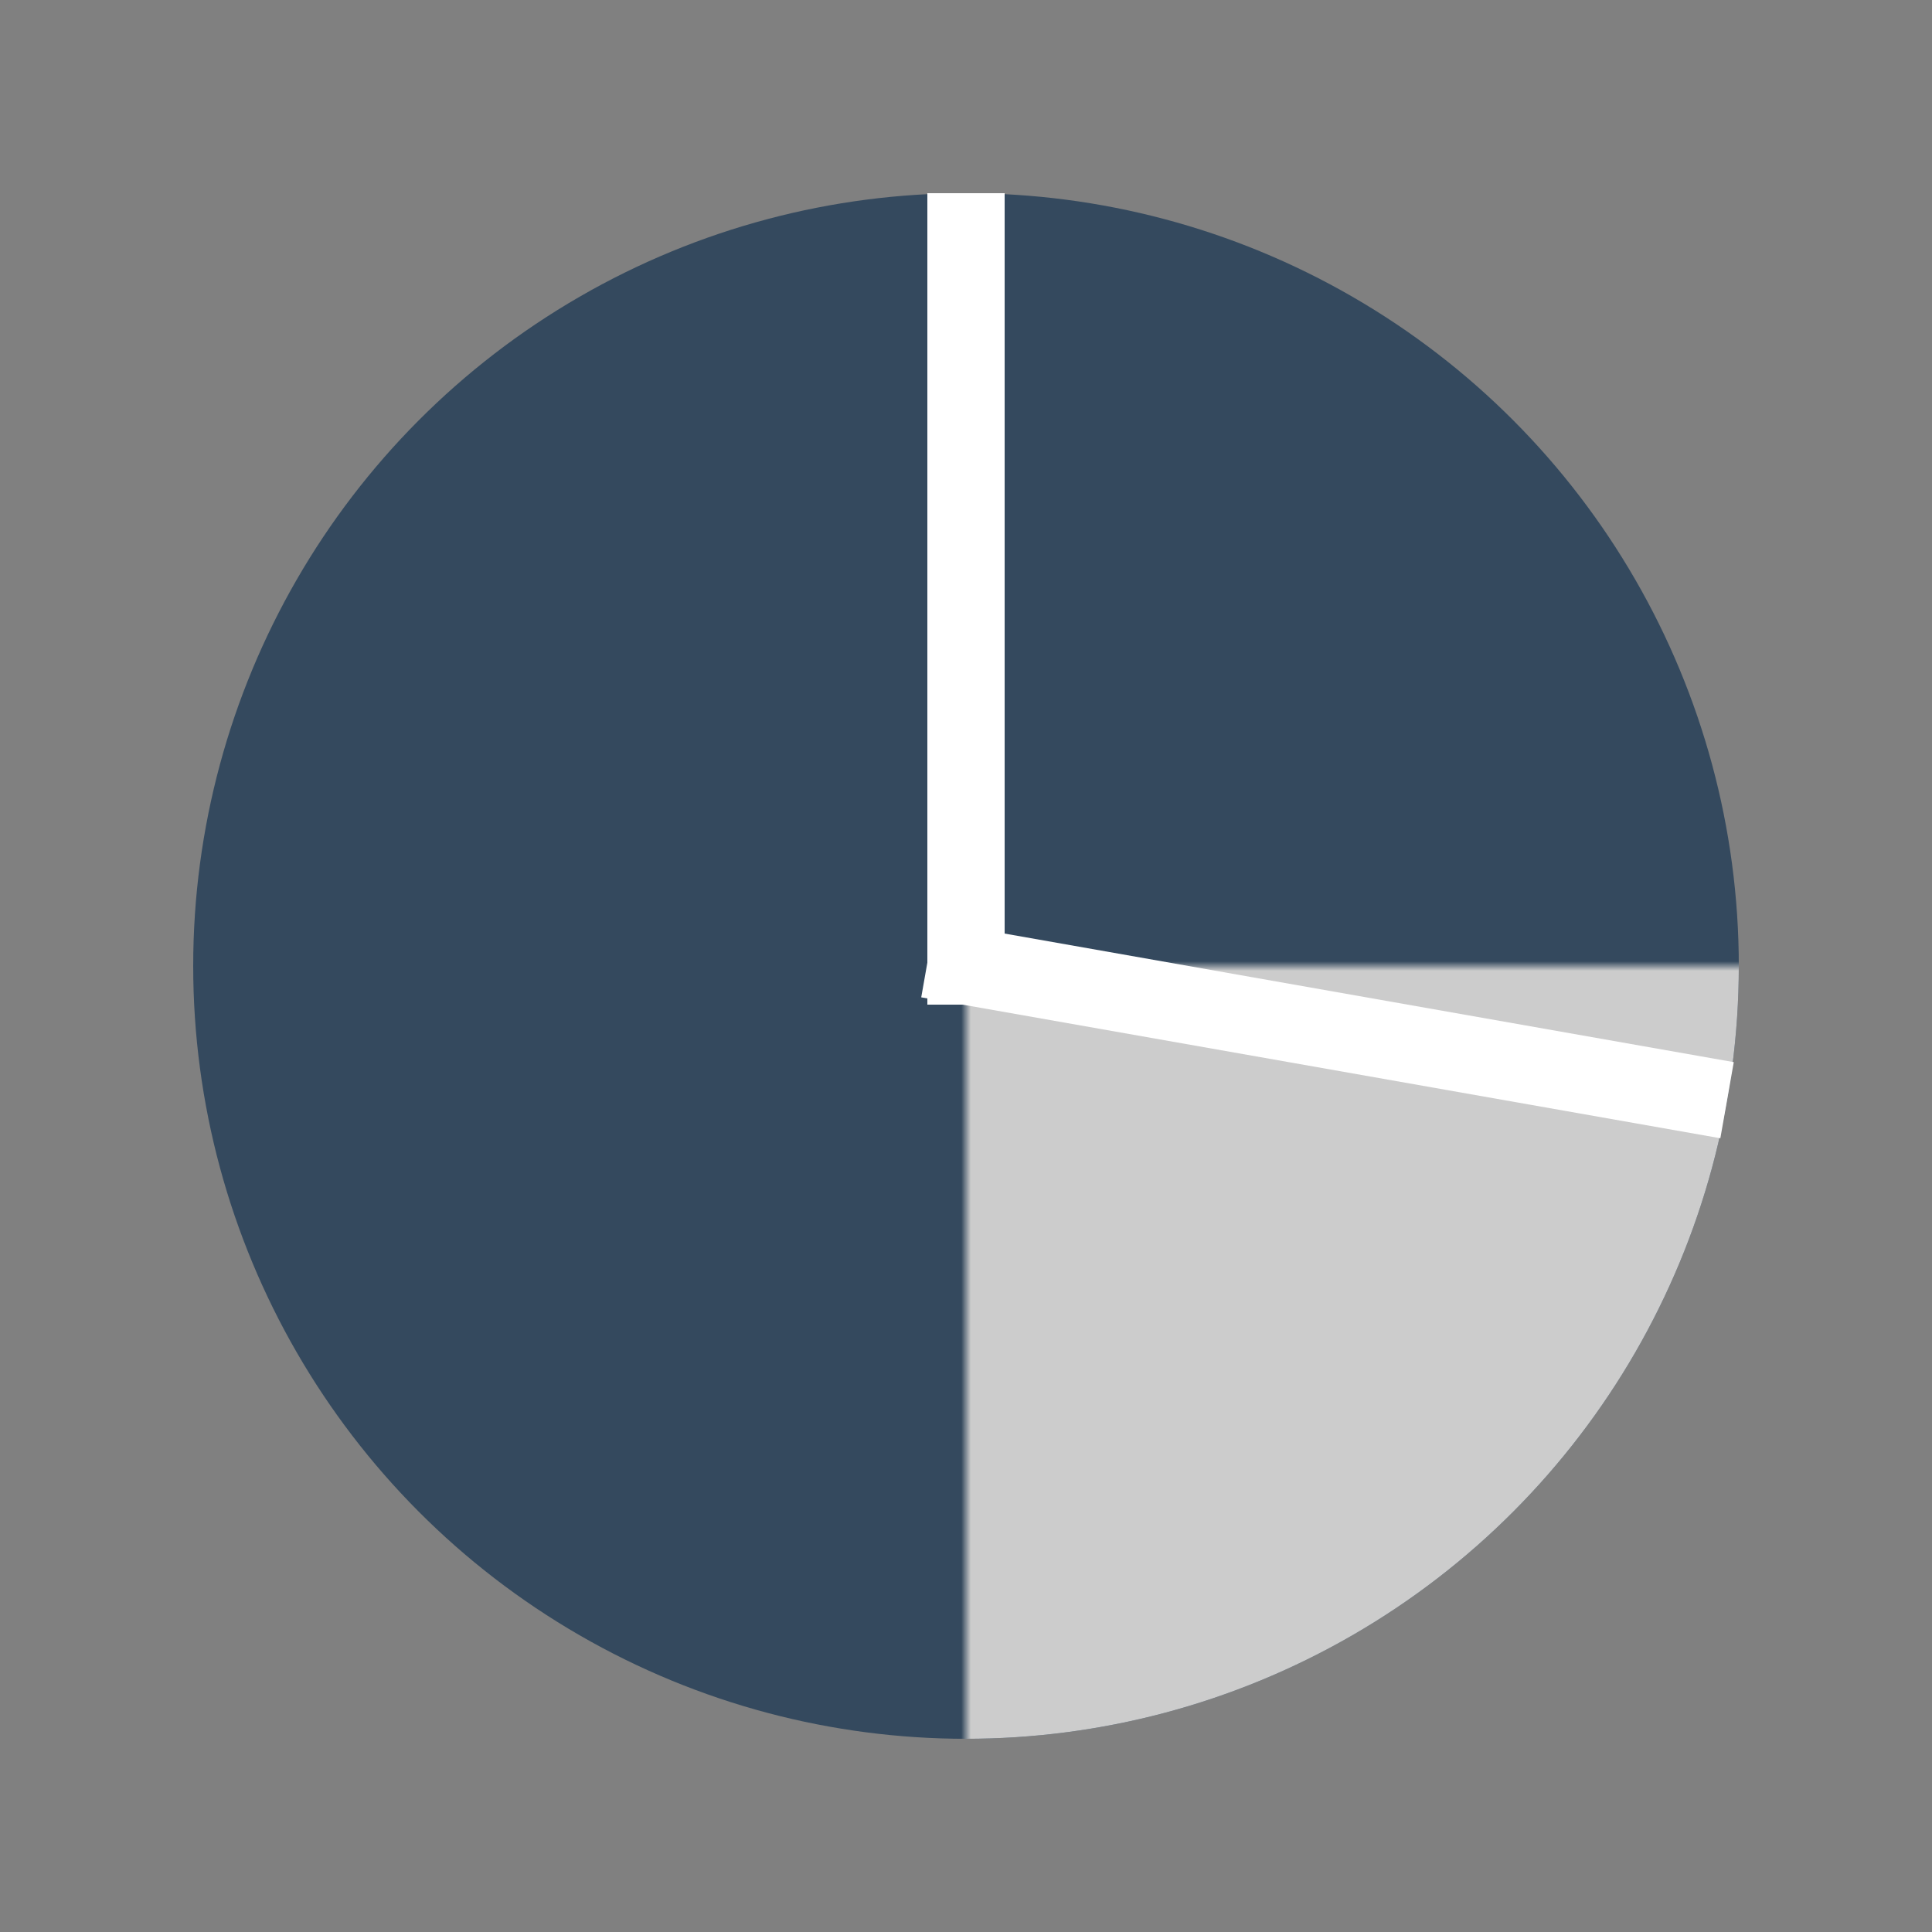 <svg xmlns="http://www.w3.org/2000/svg" viewBox="0 0 200 200">
	<rect x="0" y="0" width="200" height="200" fill="#808080" stroke="none"/>
	<g transform="translate(100,100)">
		<defs>
			<mask id="angle_mask">
				<g transform="rotate(-90)">
					<rect x="-100" y="-100" width="200" height="200" fill="black"></rect>
					<rect x="0" y="0" width="100" height="100" fill="white"></rect>
					<rect x="0" y="0" width="100" height="100" fill="white" transform="rotate(10)"></rect>
				</g>
			</mask>
		</defs>
		<circle cx="0" cy="0" r="80" fill="#34495E" stroke="none"></circle>
		<circle cx="0" cy="0" r="80" fill="#ccc" stroke="none" mask="url(#angle_mask)"></circle>
		<line transform="rotate(-90)" x1="-4" x2="80" y1="0" y2="0" stroke="white" stroke-width="8"></line>
		<line transform="rotate(10)" x1="-4" x2="80" y1="0" y2="0" stroke="white" stroke-width="8"></line>
	</g>		
</svg>